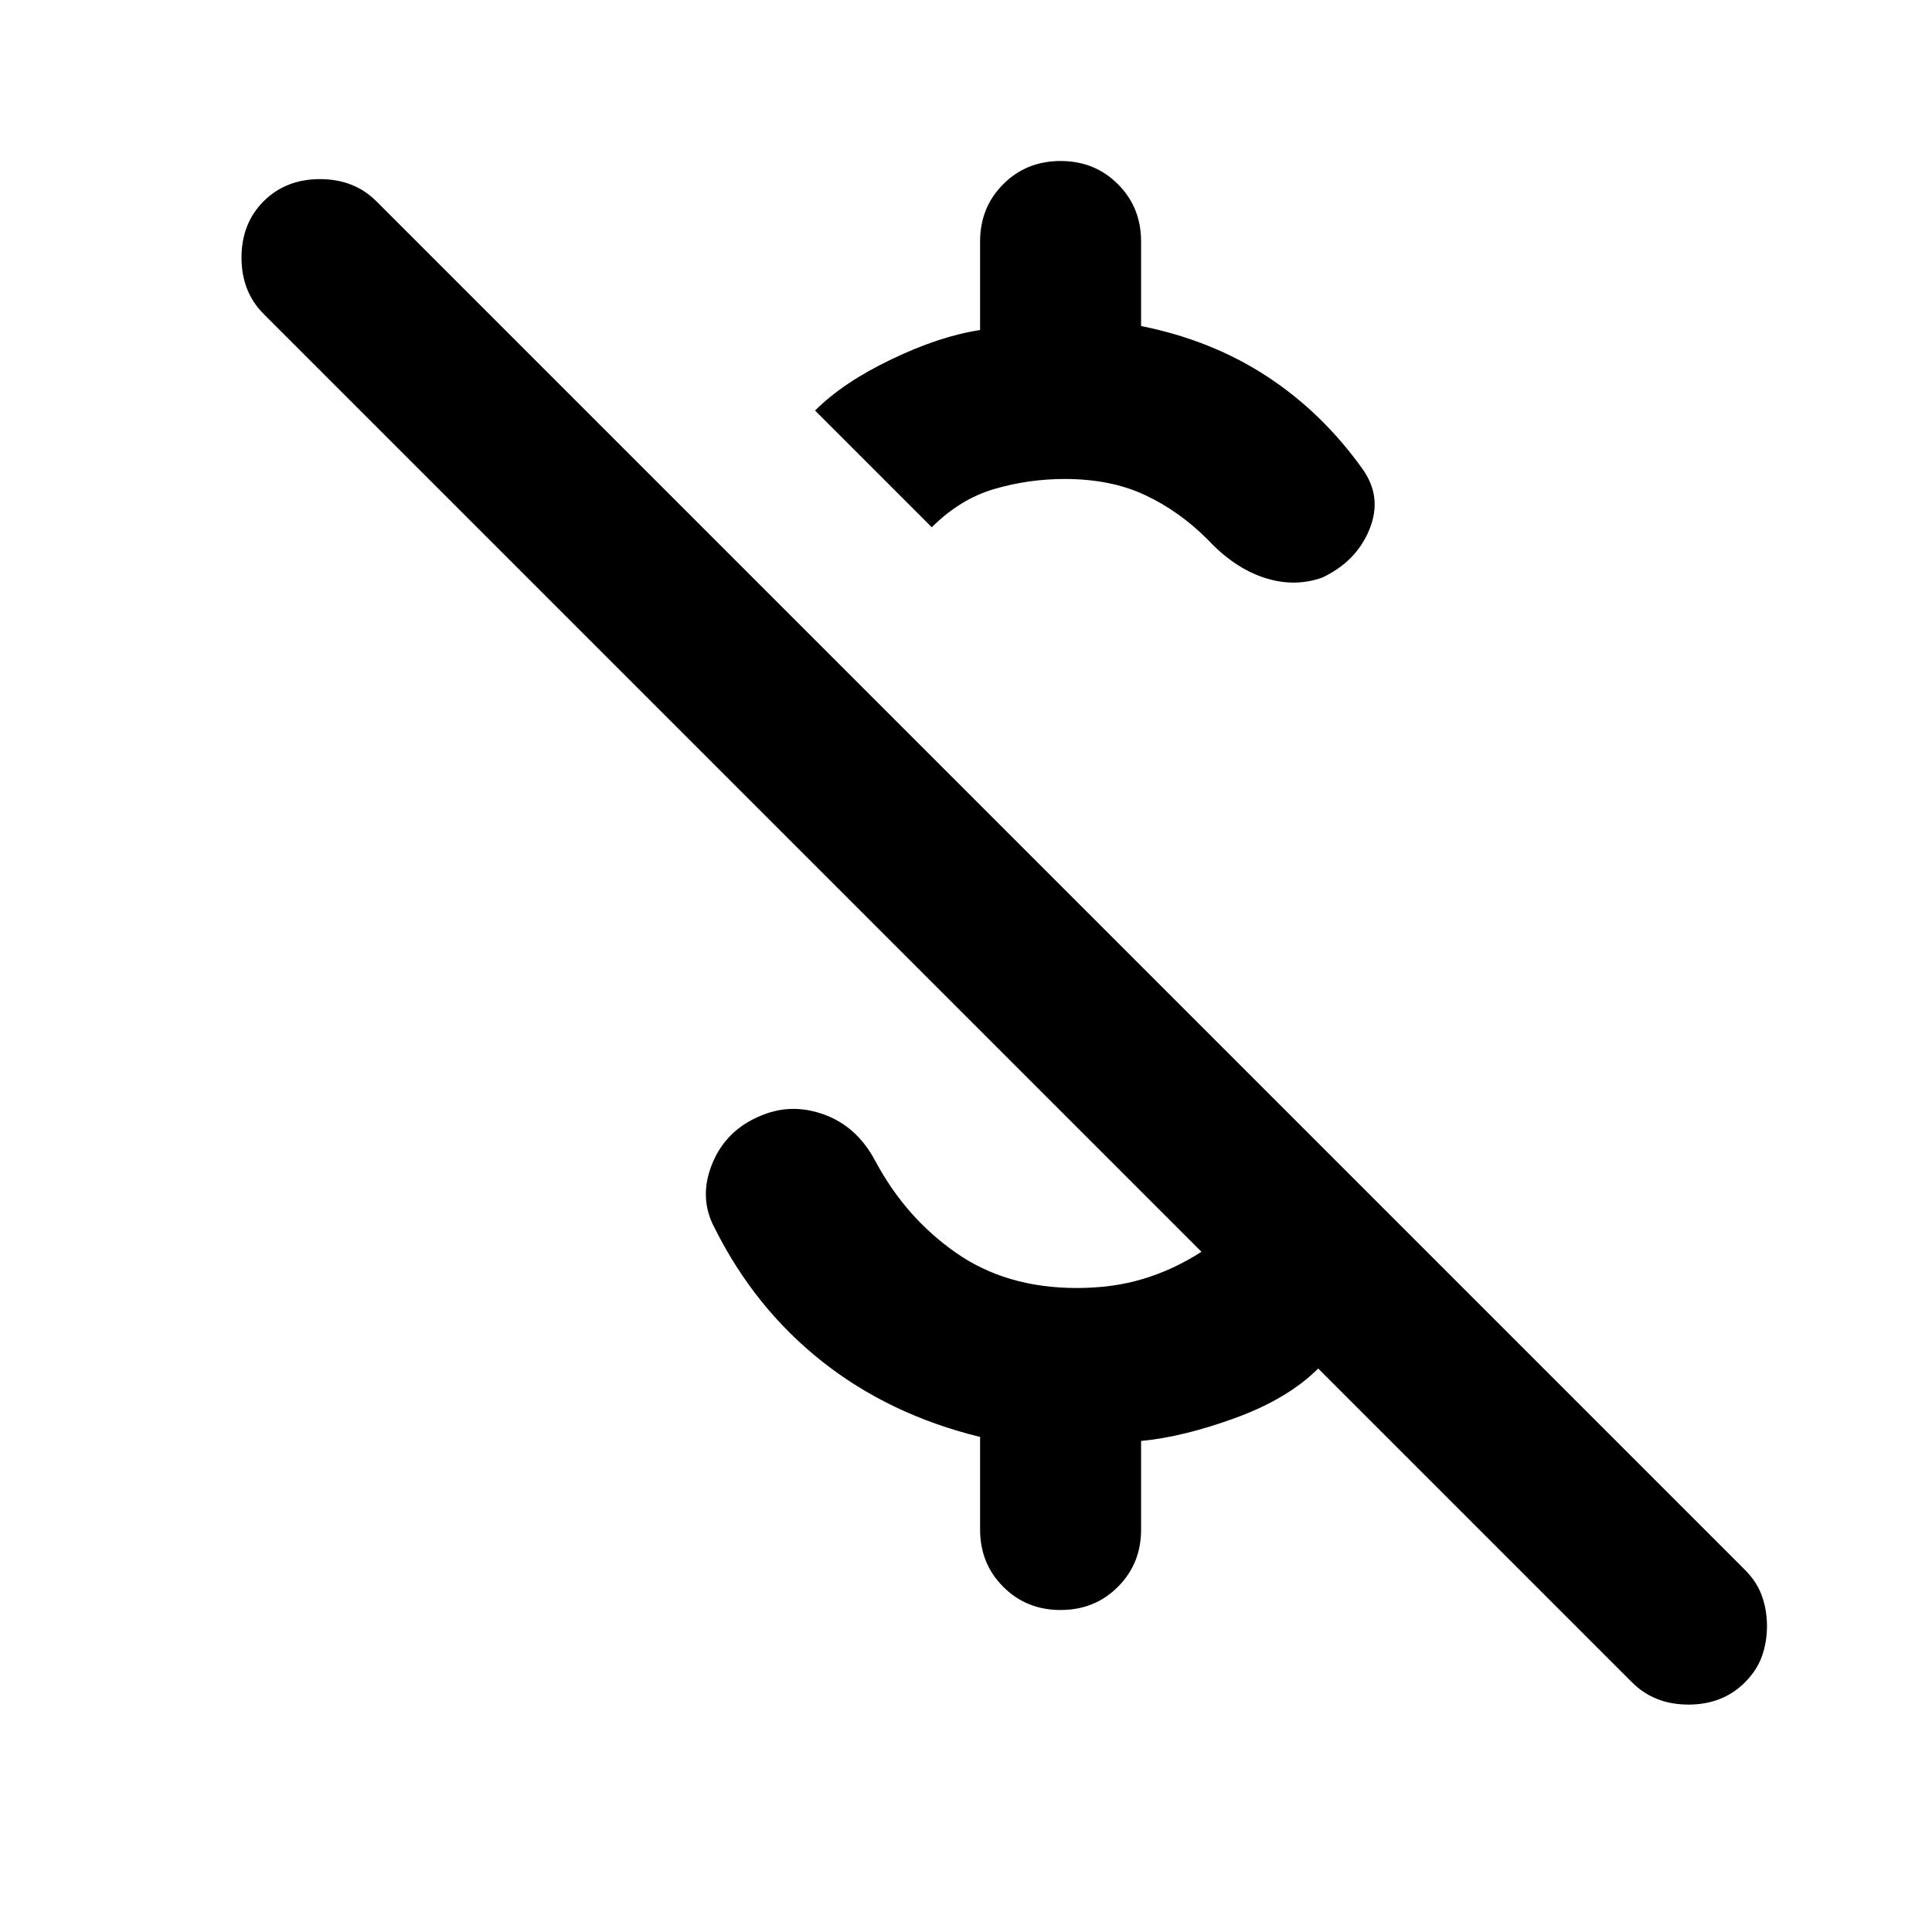 <svg width="24" height="24" viewBox="0 0 24 24" xmlns="http://www.w3.org/2000/svg" fill="currentColor"><path d="M15 6.7C14.767 6.467 14.508 6.283 14.225 6.15C13.942 6.017 13.608 5.95 13.225 5.95C12.925 5.95 12.633 5.992 12.35 6.075C12.067 6.158 11.808 6.317 11.575 6.55L10.125 5.1C10.358 4.867 10.675 4.654 11.075 4.463C11.475 4.271 11.842 4.15 12.175 4.1V3C12.175 2.717 12.271 2.479 12.463 2.288C12.654 2.096 12.892 2 13.175 2C13.458 2 13.696 2.096 13.887 2.288C14.079 2.479 14.175 2.717 14.175 3V4.05C14.758 4.167 15.279 4.375 15.738 4.675C16.196 4.975 16.592 5.358 16.925 5.825C17.092 6.058 17.121 6.308 17.012 6.575C16.904 6.842 16.708 7.042 16.425 7.175C16.192 7.258 15.95 7.258 15.7 7.175C15.45 7.092 15.217 6.933 15 6.7ZM20.275 20.9L16.375 17C16.125 17.25 15.783 17.454 15.35 17.613C14.917 17.771 14.525 17.867 14.175 17.9V19C14.175 19.283 14.079 19.521 13.887 19.712C13.696 19.904 13.458 20 13.175 20C12.892 20 12.654 19.904 12.463 19.712C12.271 19.521 12.175 19.283 12.175 19V17.85C11.425 17.667 10.771 17.354 10.213 16.913C9.654 16.471 9.208 15.917 8.875 15.25C8.742 15 8.733 14.733 8.85 14.45C8.967 14.167 9.175 13.967 9.475 13.85C9.725 13.75 9.983 13.75 10.25 13.85C10.517 13.95 10.725 14.142 10.875 14.425C11.125 14.892 11.458 15.271 11.875 15.562C12.292 15.854 12.792 16 13.375 16C13.675 16 13.95 15.963 14.2 15.887C14.45 15.812 14.692 15.7 14.925 15.55L3.275 3.9C3.092 3.717 3 3.483 3 3.2C3 2.917 3.092 2.683 3.275 2.5C3.458 2.317 3.692 2.225 3.975 2.225C4.258 2.225 4.492 2.317 4.675 2.5L21.675 19.5C21.775 19.6 21.846 19.708 21.887 19.825C21.929 19.942 21.95 20.067 21.95 20.2C21.95 20.333 21.929 20.458 21.887 20.575C21.846 20.692 21.775 20.8 21.675 20.9C21.492 21.083 21.258 21.175 20.975 21.175C20.692 21.175 20.458 21.083 20.275 20.9Z"/></svg>